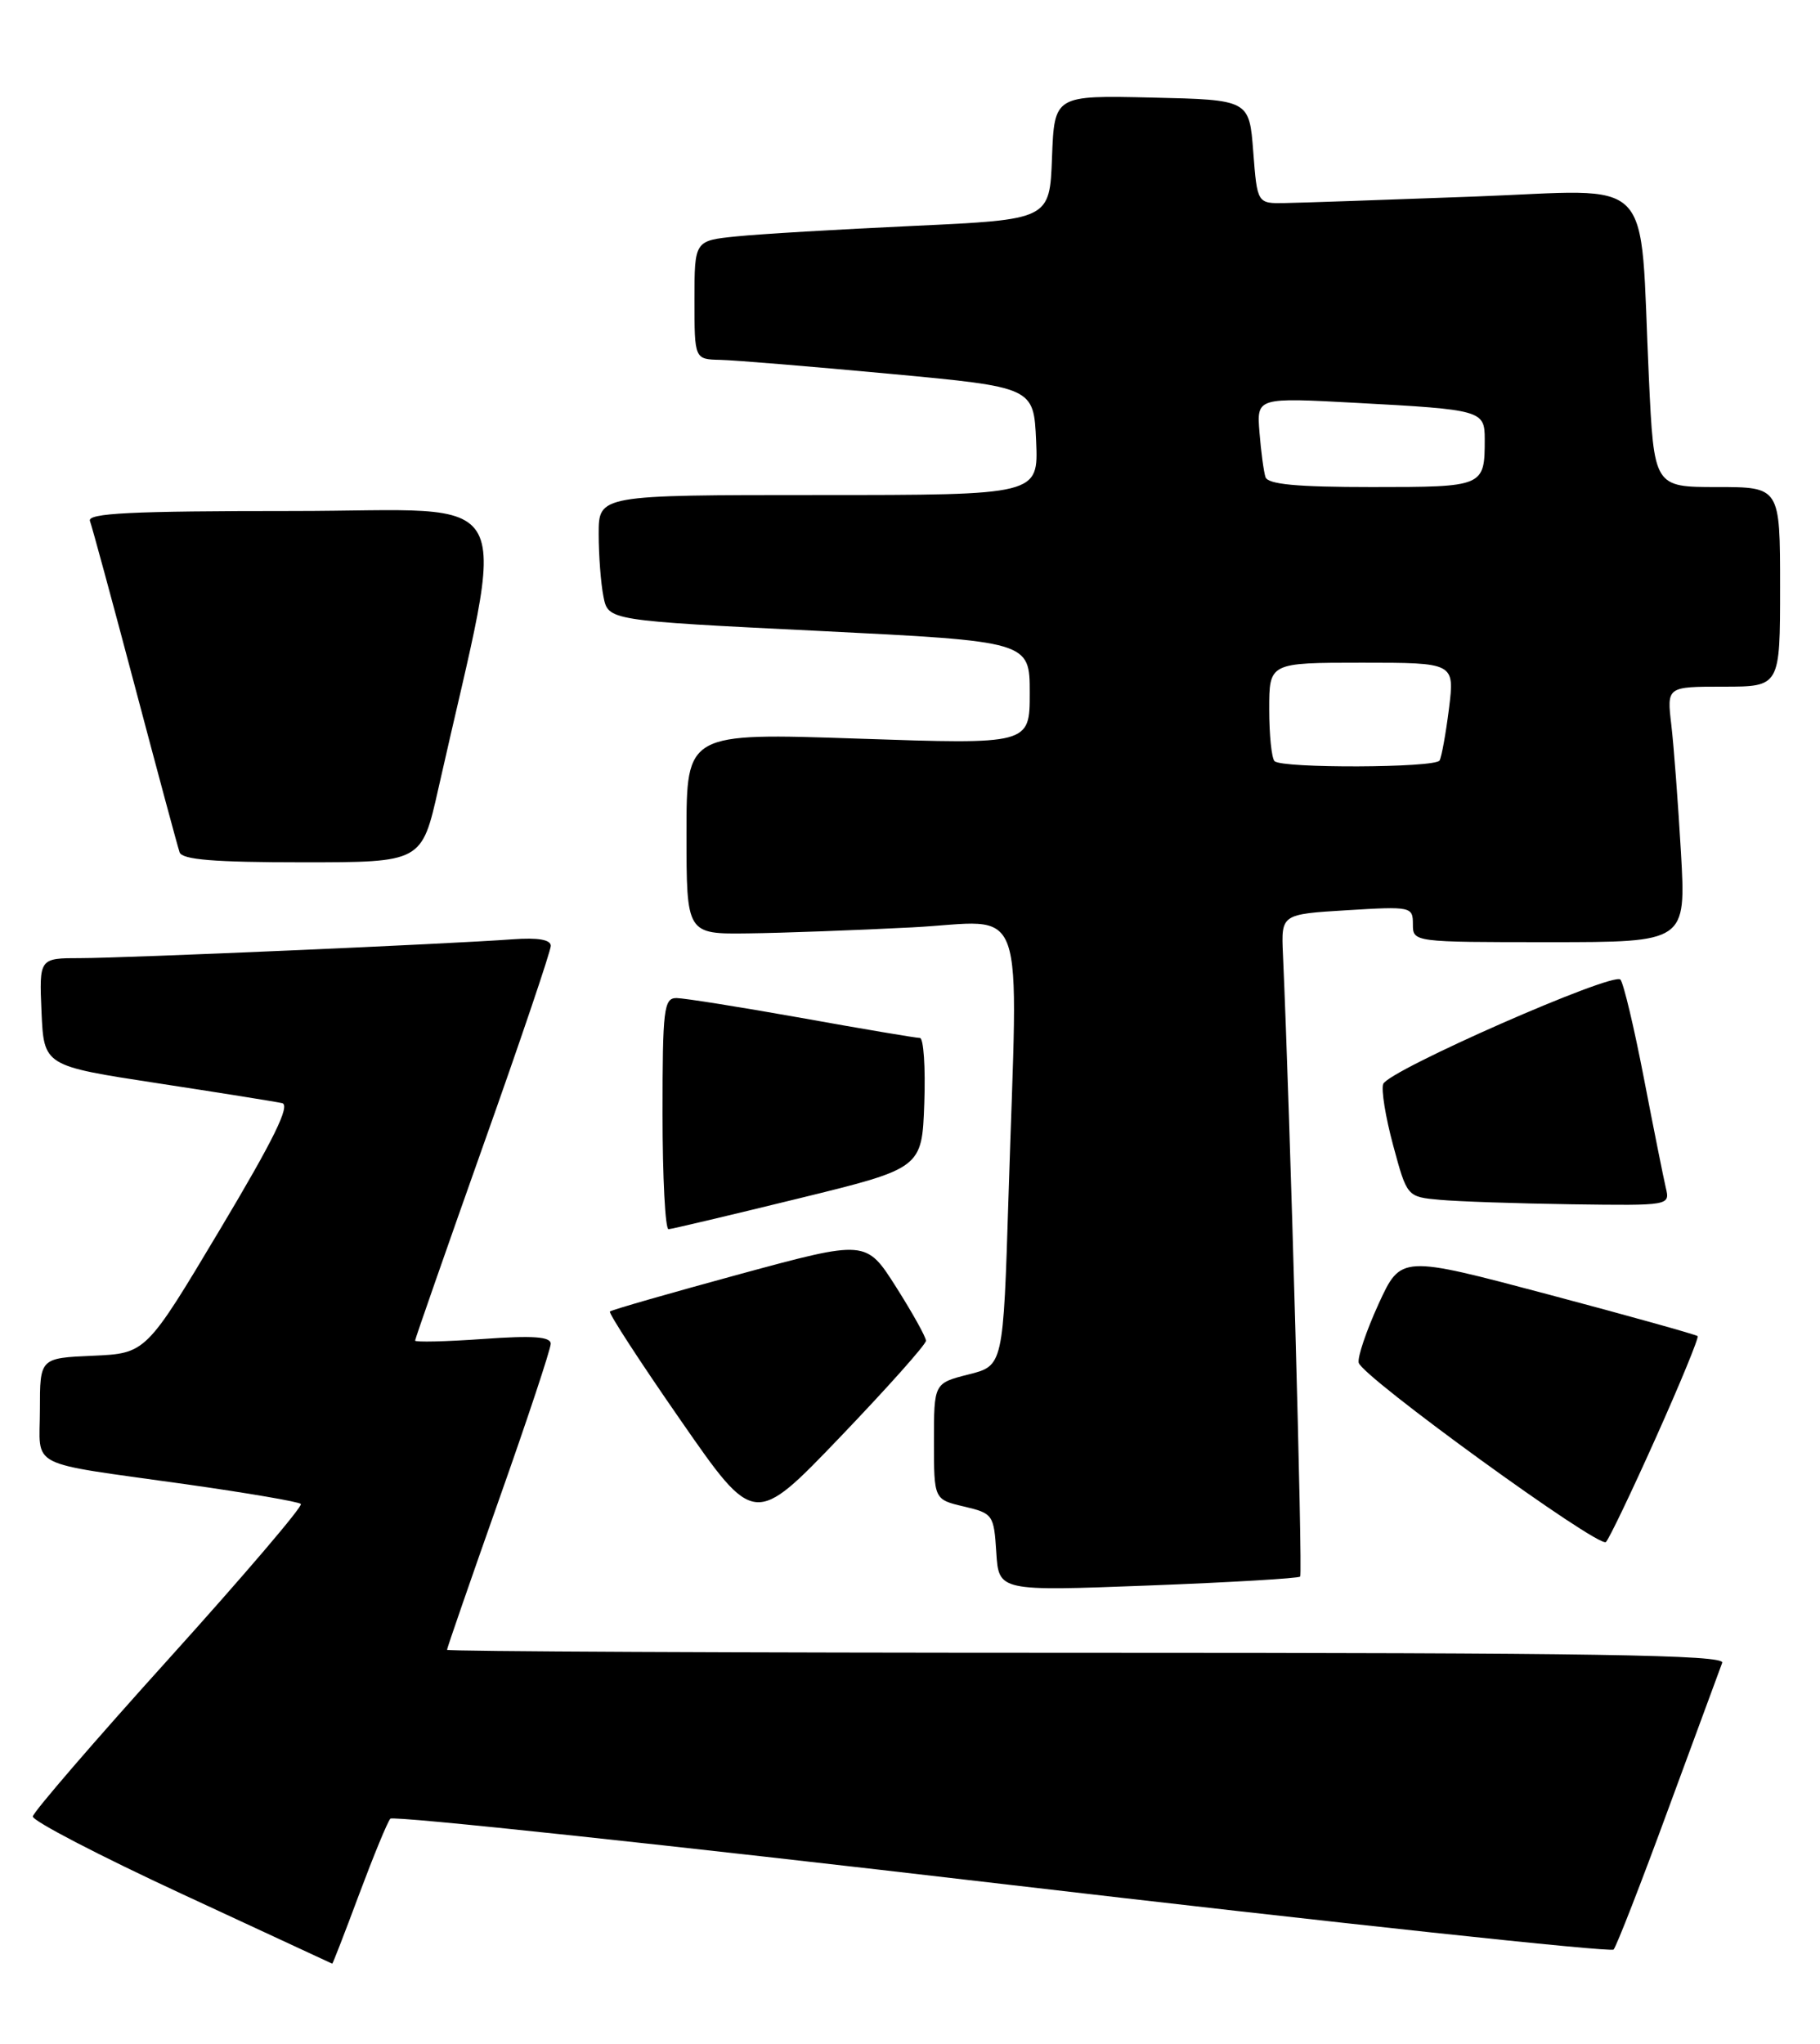 <?xml version="1.0" encoding="UTF-8" standalone="no"?>
<!DOCTYPE svg PUBLIC "-//W3C//DTD SVG 1.1//EN" "http://www.w3.org/Graphics/SVG/1.1/DTD/svg11.dtd" >
<svg xmlns="http://www.w3.org/2000/svg" xmlns:xlink="http://www.w3.org/1999/xlink" version="1.1" viewBox="0 0 228 256">
 <g >
 <path fill="currentColor"
d=" M 44.99 237.25 C 46.79 232.44 48.54 228.18 48.90 227.78 C 49.25 227.38 83.73 231.06 125.52 235.95 C 167.31 240.84 201.79 244.54 202.14 244.17 C 202.49 243.80 205.59 235.85 209.02 226.50 C 212.46 217.15 215.49 208.94 215.75 208.25 C 216.12 207.26 199.78 207.00 136.11 207.00 C 92.05 207.00 56.00 206.83 56.00 206.63 C 56.00 206.43 58.92 197.99 62.49 187.88 C 66.07 177.77 68.99 168.96 68.99 168.30 C 69.00 167.41 66.78 167.25 60.50 167.70 C 55.83 168.03 52.00 168.12 52.00 167.90 C 52.01 167.68 55.83 156.73 60.50 143.56 C 65.18 130.40 69.00 119.10 69.00 118.46 C 69.00 117.69 67.40 117.41 64.25 117.64 C 56.33 118.23 15.60 120.00 10.08 120.00 C 4.91 120.00 4.91 120.00 5.20 126.74 C 5.50 133.49 5.50 133.49 19.68 135.66 C 27.48 136.85 34.53 137.98 35.34 138.16 C 36.41 138.41 34.28 142.74 27.55 154.00 C 18.29 169.50 18.29 169.50 11.64 169.80 C 5.00 170.09 5.00 170.09 5.00 176.53 C 5.00 184.04 3.04 183.04 23.34 185.90 C 30.96 186.98 37.42 188.08 37.69 188.36 C 37.97 188.64 30.55 197.33 21.21 207.68 C 11.86 218.03 4.17 226.95 4.11 227.50 C 4.06 228.05 12.45 232.41 22.76 237.19 C 33.07 241.97 41.55 245.91 41.62 245.94 C 41.68 245.97 43.20 242.06 44.99 237.25 Z  M 162.88 197.46 C 163.21 197.12 161.63 139.98 160.72 119.50 C 160.50 114.50 160.50 114.50 168.75 114.00 C 176.79 113.51 177.00 113.56 177.00 115.75 C 177.00 118.00 177.03 118.00 194.11 118.00 C 211.22 118.00 211.22 118.00 210.58 106.75 C 210.22 100.56 209.68 93.36 209.37 90.75 C 208.81 86.00 208.81 86.00 215.91 86.00 C 223.00 86.00 223.00 86.00 223.00 73.50 C 223.00 61.00 223.00 61.00 215.10 61.00 C 207.20 61.00 207.20 61.00 206.56 47.25 C 205.35 21.28 207.77 23.77 184.65 24.62 C 173.57 25.03 162.93 25.40 161.00 25.43 C 157.50 25.50 157.50 25.50 157.00 19.00 C 156.50 12.50 156.50 12.50 144.29 12.22 C 132.09 11.94 132.09 11.94 131.79 19.72 C 131.50 27.50 131.50 27.50 114.50 28.29 C 105.15 28.72 95.14 29.31 92.25 29.61 C 87.00 30.14 87.00 30.14 87.00 37.57 C 87.00 45.00 87.00 45.00 90.25 45.07 C 92.04 45.11 101.60 45.90 111.50 46.82 C 129.50 48.50 129.50 48.50 129.80 55.25 C 130.09 62.00 130.09 62.00 102.55 62.00 C 75.00 62.00 75.00 62.00 75.00 66.87 C 75.00 69.56 75.27 73.09 75.60 74.73 C 76.19 77.72 76.19 77.72 102.60 79.02 C 129.00 80.33 129.00 80.33 129.00 86.79 C 129.00 93.24 129.00 93.24 107.50 92.51 C 86.00 91.78 86.00 91.78 86.00 104.39 C 86.00 117.00 86.00 117.00 93.75 116.90 C 98.01 116.85 107.24 116.51 114.25 116.15 C 128.93 115.40 127.53 111.50 126.34 149.86 C 125.68 171.05 125.68 171.05 121.34 172.14 C 117.00 173.24 117.00 173.24 117.00 180.52 C 117.00 187.80 117.00 187.80 120.75 188.68 C 124.39 189.54 124.51 189.71 124.81 194.43 C 125.12 199.29 125.12 199.29 143.79 198.58 C 154.06 198.19 162.65 197.68 162.88 197.46 Z  M 207.43 180.08 C 210.49 173.25 212.85 167.52 212.67 167.34 C 212.49 167.16 204.05 164.80 193.92 162.11 C 175.50 157.22 175.50 157.22 172.71 163.29 C 171.18 166.64 170.05 169.96 170.21 170.67 C 170.59 172.40 200.30 193.94 201.18 193.13 C 201.56 192.78 204.37 186.91 207.43 180.08 Z  M 116.00 167.92 C 116.00 167.46 114.31 164.43 112.25 161.18 C 108.50 155.28 108.50 155.28 92.63 159.59 C 83.90 161.97 76.60 164.06 76.41 164.26 C 76.21 164.45 80.20 170.59 85.28 177.90 C 94.50 191.19 94.50 191.19 105.25 179.98 C 111.16 173.81 116.00 168.39 116.00 167.92 Z  M 100.00 150.11 C 115.50 146.32 115.50 146.32 115.79 138.16 C 115.95 133.67 115.70 130.00 115.24 130.00 C 114.78 130.00 108.12 128.88 100.45 127.50 C 92.78 126.13 85.71 125.01 84.75 125.00 C 83.16 125.00 83.00 126.36 83.00 139.50 C 83.00 147.47 83.34 153.98 83.75 153.95 C 84.16 153.93 91.47 152.20 100.00 150.11 Z  M 208.68 148.75 C 208.39 147.51 207.15 141.32 205.93 135.00 C 204.71 128.68 203.39 123.14 203.00 122.69 C 202.10 121.68 173.96 134.05 173.28 135.76 C 173.01 136.45 173.57 139.91 174.53 143.46 C 176.27 149.90 176.27 149.90 180.38 150.27 C 182.65 150.48 190.06 150.73 196.86 150.83 C 209.20 151.00 209.22 151.00 208.68 148.75 Z  M 54.92 98.75 C 63.60 60.13 65.62 64.00 36.75 64.00 C 16.31 64.00 10.89 64.27 11.27 65.26 C 11.53 65.95 14.07 75.29 16.91 86.01 C 19.75 96.73 22.26 106.06 22.50 106.75 C 22.82 107.67 26.83 108.00 37.89 108.00 C 52.84 108.00 52.84 108.00 54.92 98.75 Z  M 159.67 95.33 C 159.30 94.97 159.00 92.04 159.00 88.83 C 159.00 83.00 159.00 83.00 170.62 83.00 C 182.23 83.00 182.23 83.00 181.52 88.75 C 181.12 91.91 180.59 94.84 180.34 95.25 C 179.77 96.18 160.59 96.25 159.67 95.33 Z  M 158.53 59.75 C 158.31 59.06 157.97 56.54 157.78 54.14 C 157.43 49.78 157.43 49.78 169.96 50.46 C 185.60 51.30 186.00 51.41 186.00 54.99 C 186.00 60.97 185.93 61.00 171.86 61.00 C 162.40 61.00 158.83 60.66 158.53 59.75 Z "/>
</g>
</svg>